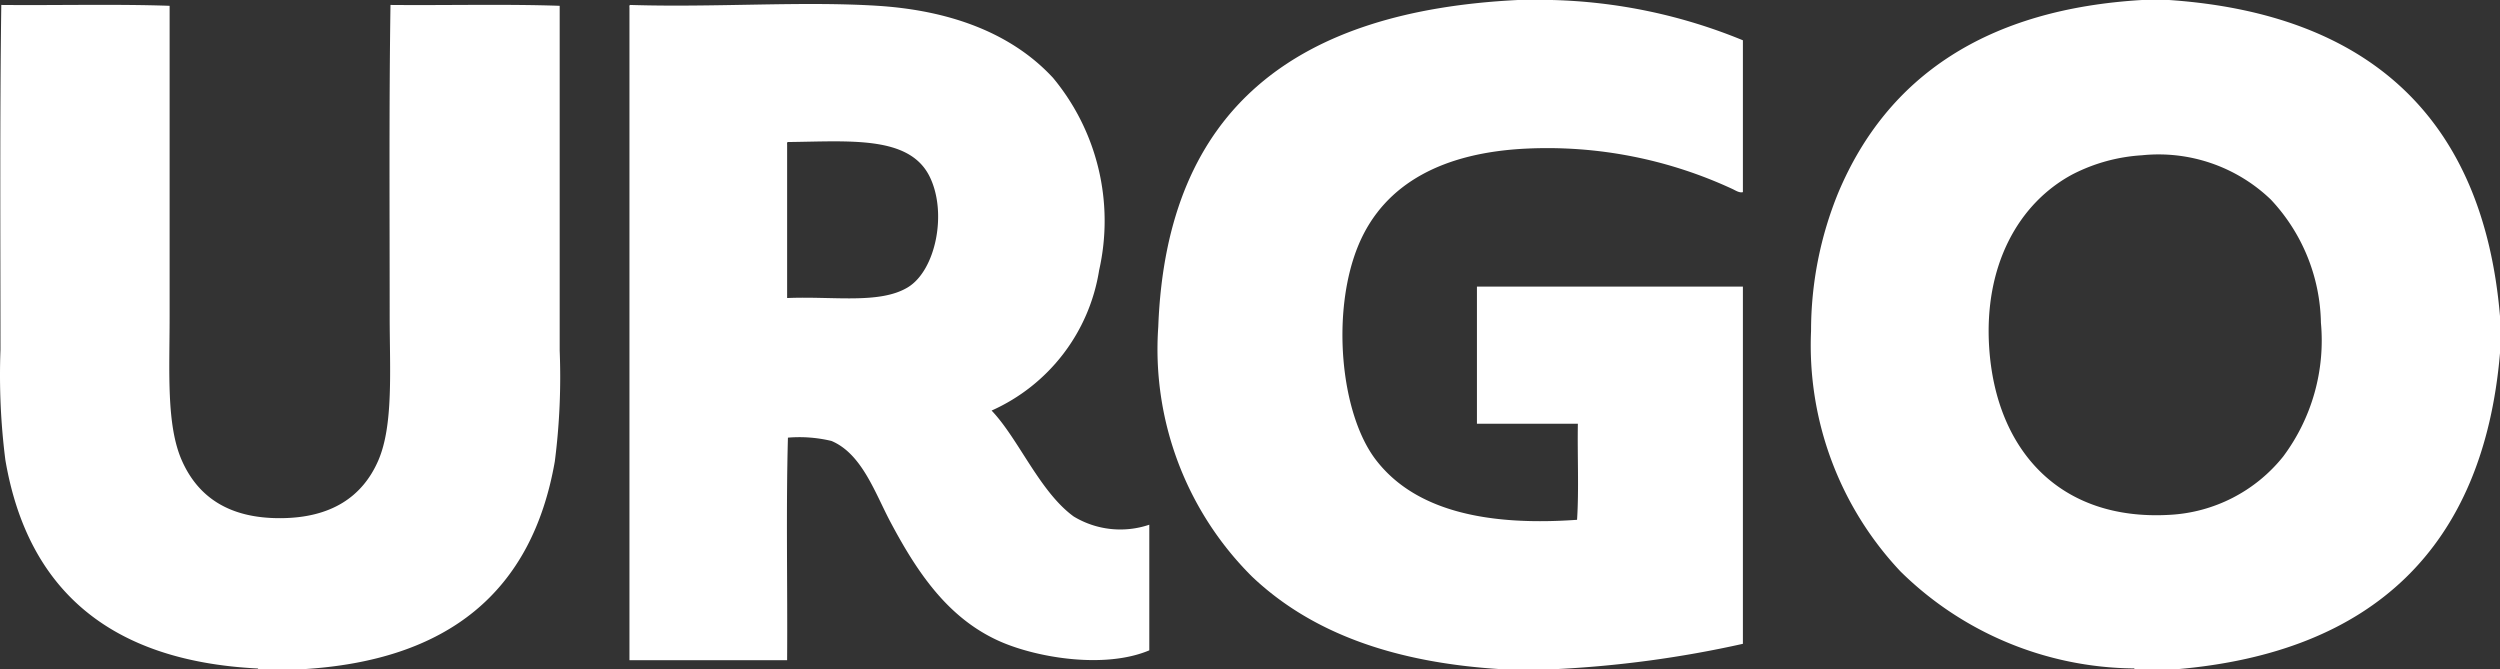 <svg id="Component_4_1" data-name="Component 4 – 1" xmlns="http://www.w3.org/2000/svg" xmlns:xlink="http://www.w3.org/1999/xlink" width="127.067" height="34.016" viewBox="0 0 127.067 34.016">
  <rect x="0" y="0" width="127.067" height="34.016" fill="#333333" stroke="none"/>
  <defs>
    <clipPath id="clip-path">
      <rect id="Rectangle_168" data-name="Rectangle 168" width="127.067" height="34.016" transform="translate(0 0)" fill="none"/>
    </clipPath>
  </defs>
  <g id="Group_1092" data-name="Group 1092" clip-path="url(#clip-path)">
    <path id="Path_1783" data-name="Path 1783" d="M77.152,0h1.712a27.24,27.24,0,0,1,9.722,2.048V9.766c-.188.048-.376-.09-.542-.165A22.352,22.352,0,0,0,77.568,7.554c-4.134.2-7.182,1.715-8.514,4.885-1.4,3.339-.949,8.553.878,10.935,1.968,2.566,5.591,3.377,10.225,3.046.1-1.545.012-3.269.041-4.883h-5.13V14.568H88.586V32.723a56.114,56.114,0,0,1-9.64,1.293H76.359c-5.475-.325-9.7-1.838-12.729-4.716a16.3,16.3,0,0,1-4.759-12.69C59.289,5.392,66,.553,77.152,0" fill="#fff"/>
    <path id="Path_1784" data-name="Path 1784" d="M105.364,8.849c-2.756,1.462-4.543,4.638-4.258,8.849.348,5.155,3.557,8.78,9.139,8.471a7.925,7.925,0,0,0,5.8-2.963,9.85,9.85,0,0,0,1.92-6.8,9.376,9.376,0,0,0-2.545-6.262,8.239,8.239,0,0,0-6.551-2.252,8.882,8.882,0,0,0-3.508.959M108.872,0h1.373c10.164.7,15.97,6.008,16.822,16.068v1.88c-.843,9.9-6.5,15.225-16.445,16.068H108.5c-.01-.034-.035-.051-.084-.043A17.11,17.11,0,0,1,96.6,29.049,16.752,16.752,0,0,1,92.05,16.821,18.545,18.545,0,0,1,93.427,9.81c2.5-5.965,7.6-9.344,15.445-9.81" fill="#fff"/>
    <path id="Path_1785" data-name="Path 1785" d="M15.341,34.016H13.127c-.006-.034-.035-.049-.083-.042C5.628,33.586,1.4,30.011.272,23.374a34.276,34.276,0,0,1-.248-5.593C.024,11.957-.013,5.913.066.252,2.9.279,5.853.2,8.621.295V16.109c0,2.77-.175,5.5.626,7.306.819,1.842,2.389,2.934,5.009,2.922,2.575-.01,4.165-1.086,4.967-2.922.784-1.8.583-4.634.583-7.345,0-5.266-.035-10.7.041-15.818C22.7.279,25.663.2,28.447.295V17.822a33.692,33.692,0,0,1-.248,5.635c-1.163,6.643-5.44,10.129-12.855,10.559" fill="#fff"/>
    <path id="Path_1786" data-name="Path 1786" d="M40.007,7.348v7.8c2.34-.1,4.7.323,6.133-.543s2.029-3.84,1.087-5.676c-1.055-2.045-4.063-1.744-7.179-1.71-.049.007-.047.066-.041.127M32.034.252c4.305.135,8.7-.2,12.561.042,3.9.246,6.936,1.5,8.935,3.672a11.383,11.383,0,0,1,2.336,9.766A9.426,9.426,0,0,1,50.4,20.868c1.369,1.431,2.444,4.13,4.175,5.385a4.581,4.581,0,0,0,3.84.416v6.386c-2.274.958-5.724.373-7.6-.458-2.635-1.17-4.195-3.505-5.55-6.053-.789-1.48-1.45-3.476-3.005-4.132a7,7,0,0,0-2.212-.168c-.1,3.69-.015,7.556-.041,11.313H31.993V.377c-.007-.061-.008-.118.041-.125" fill="#fff"/>
  </g>
</svg>
